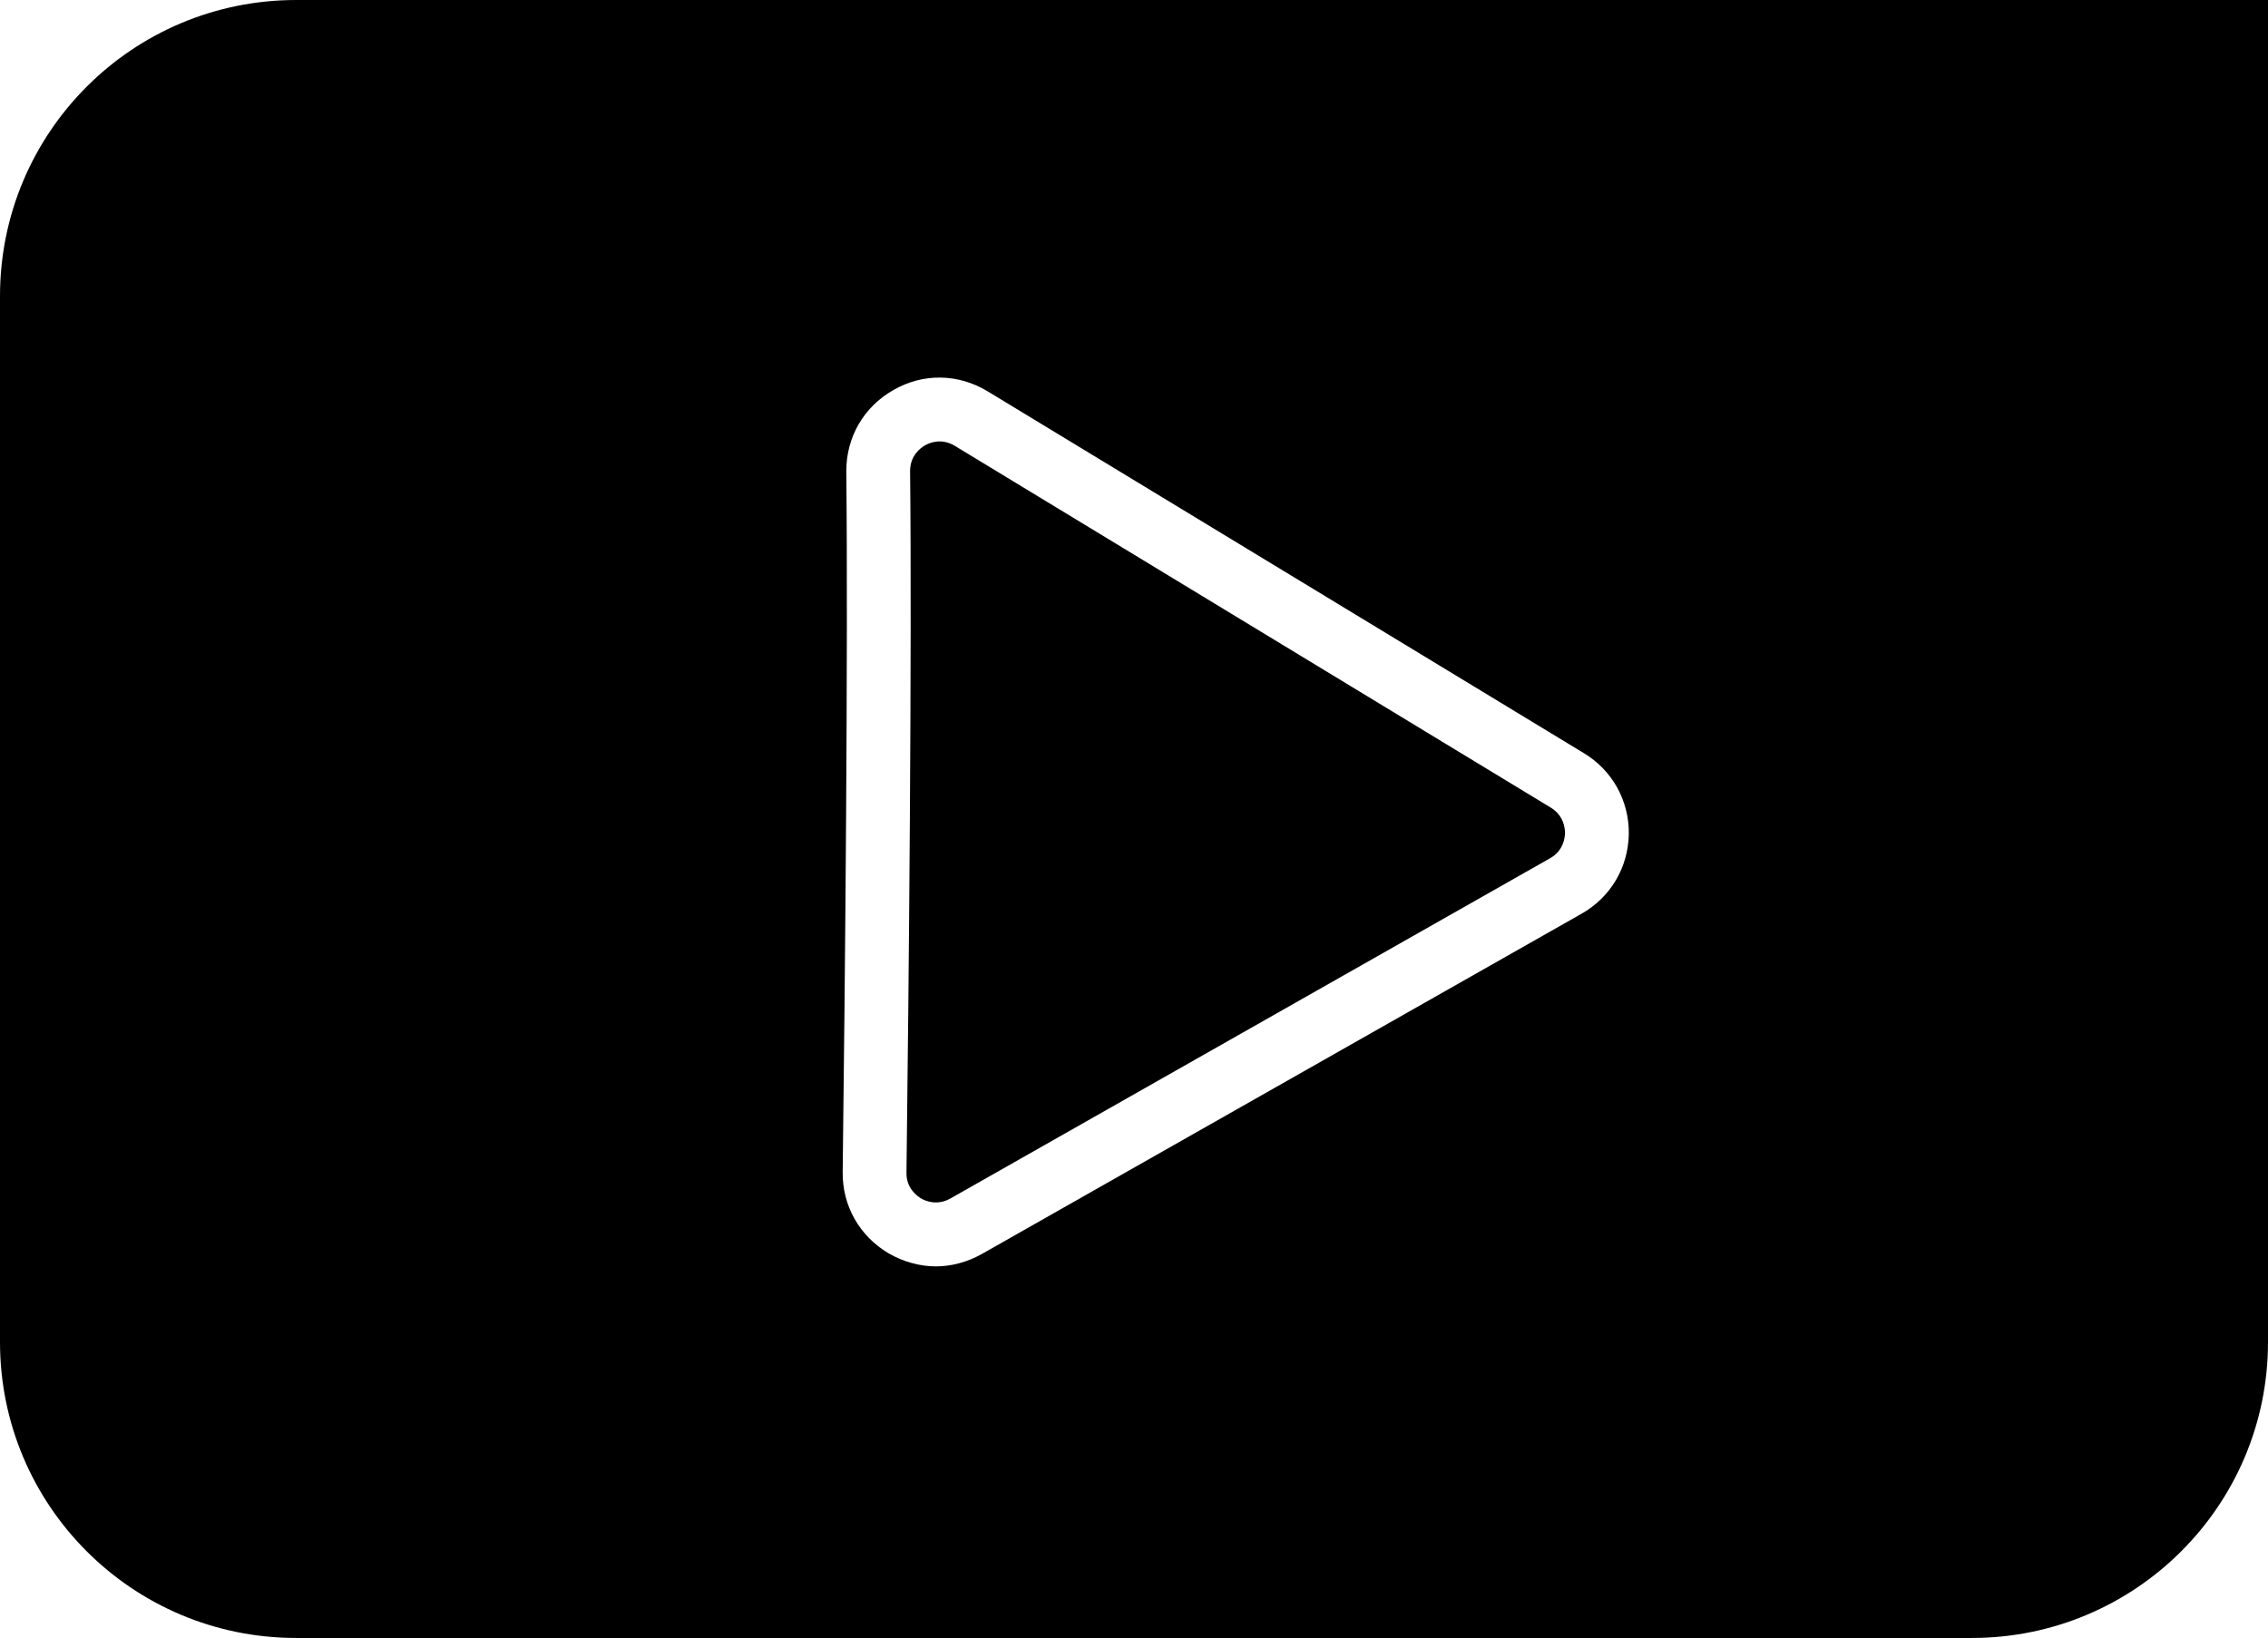 <?xml version="1.0" encoding="UTF-8"?>
<svg id="Ebene_2" data-name="Ebene 2" xmlns="http://www.w3.org/2000/svg" viewBox="0 0 106.66 77.05">
  <g id="Ebene_1-2" data-name="Ebene 1">
    <g>
      <path d="m73.6,39.19c-.01.24-.08.83-.7,1.18l-28.21,16.01c-.63.35-1.18.11-1.38-.01-.21-.13-.69-.49-.68-1.2.11-8.77.26-24.73.17-33.01,0-.73.49-1.09.7-1.21.21-.12.77-.36,1.4.02l28.03,17.02c.61.37.67.97.67,1.2Z"/>
      <path d="m13.93,0C6.23,0,0,6.23,0,13.93v49.2c0,7.69,6.23,13.92,13.93,13.92h78.8c7.69,0,13.93-6.23,13.93-13.92V0H13.93Zm60.45,42.98l-28.21,16.01c-.68.38-1.42.58-2.16.58s-1.53-.21-2.23-.62c-1.36-.81-2.17-2.23-2.15-3.82.11-8.76.26-24.68.17-32.94v-.03c0-1.6.82-3.02,2.21-3.81,1.4-.81,3.06-.78,4.44.06l28.04,17.02c1.34.81,2.13,2.24,2.11,3.81-.03,1.57-.86,2.97-2.22,3.74Z"/>
    </g>
  </g>
</svg>